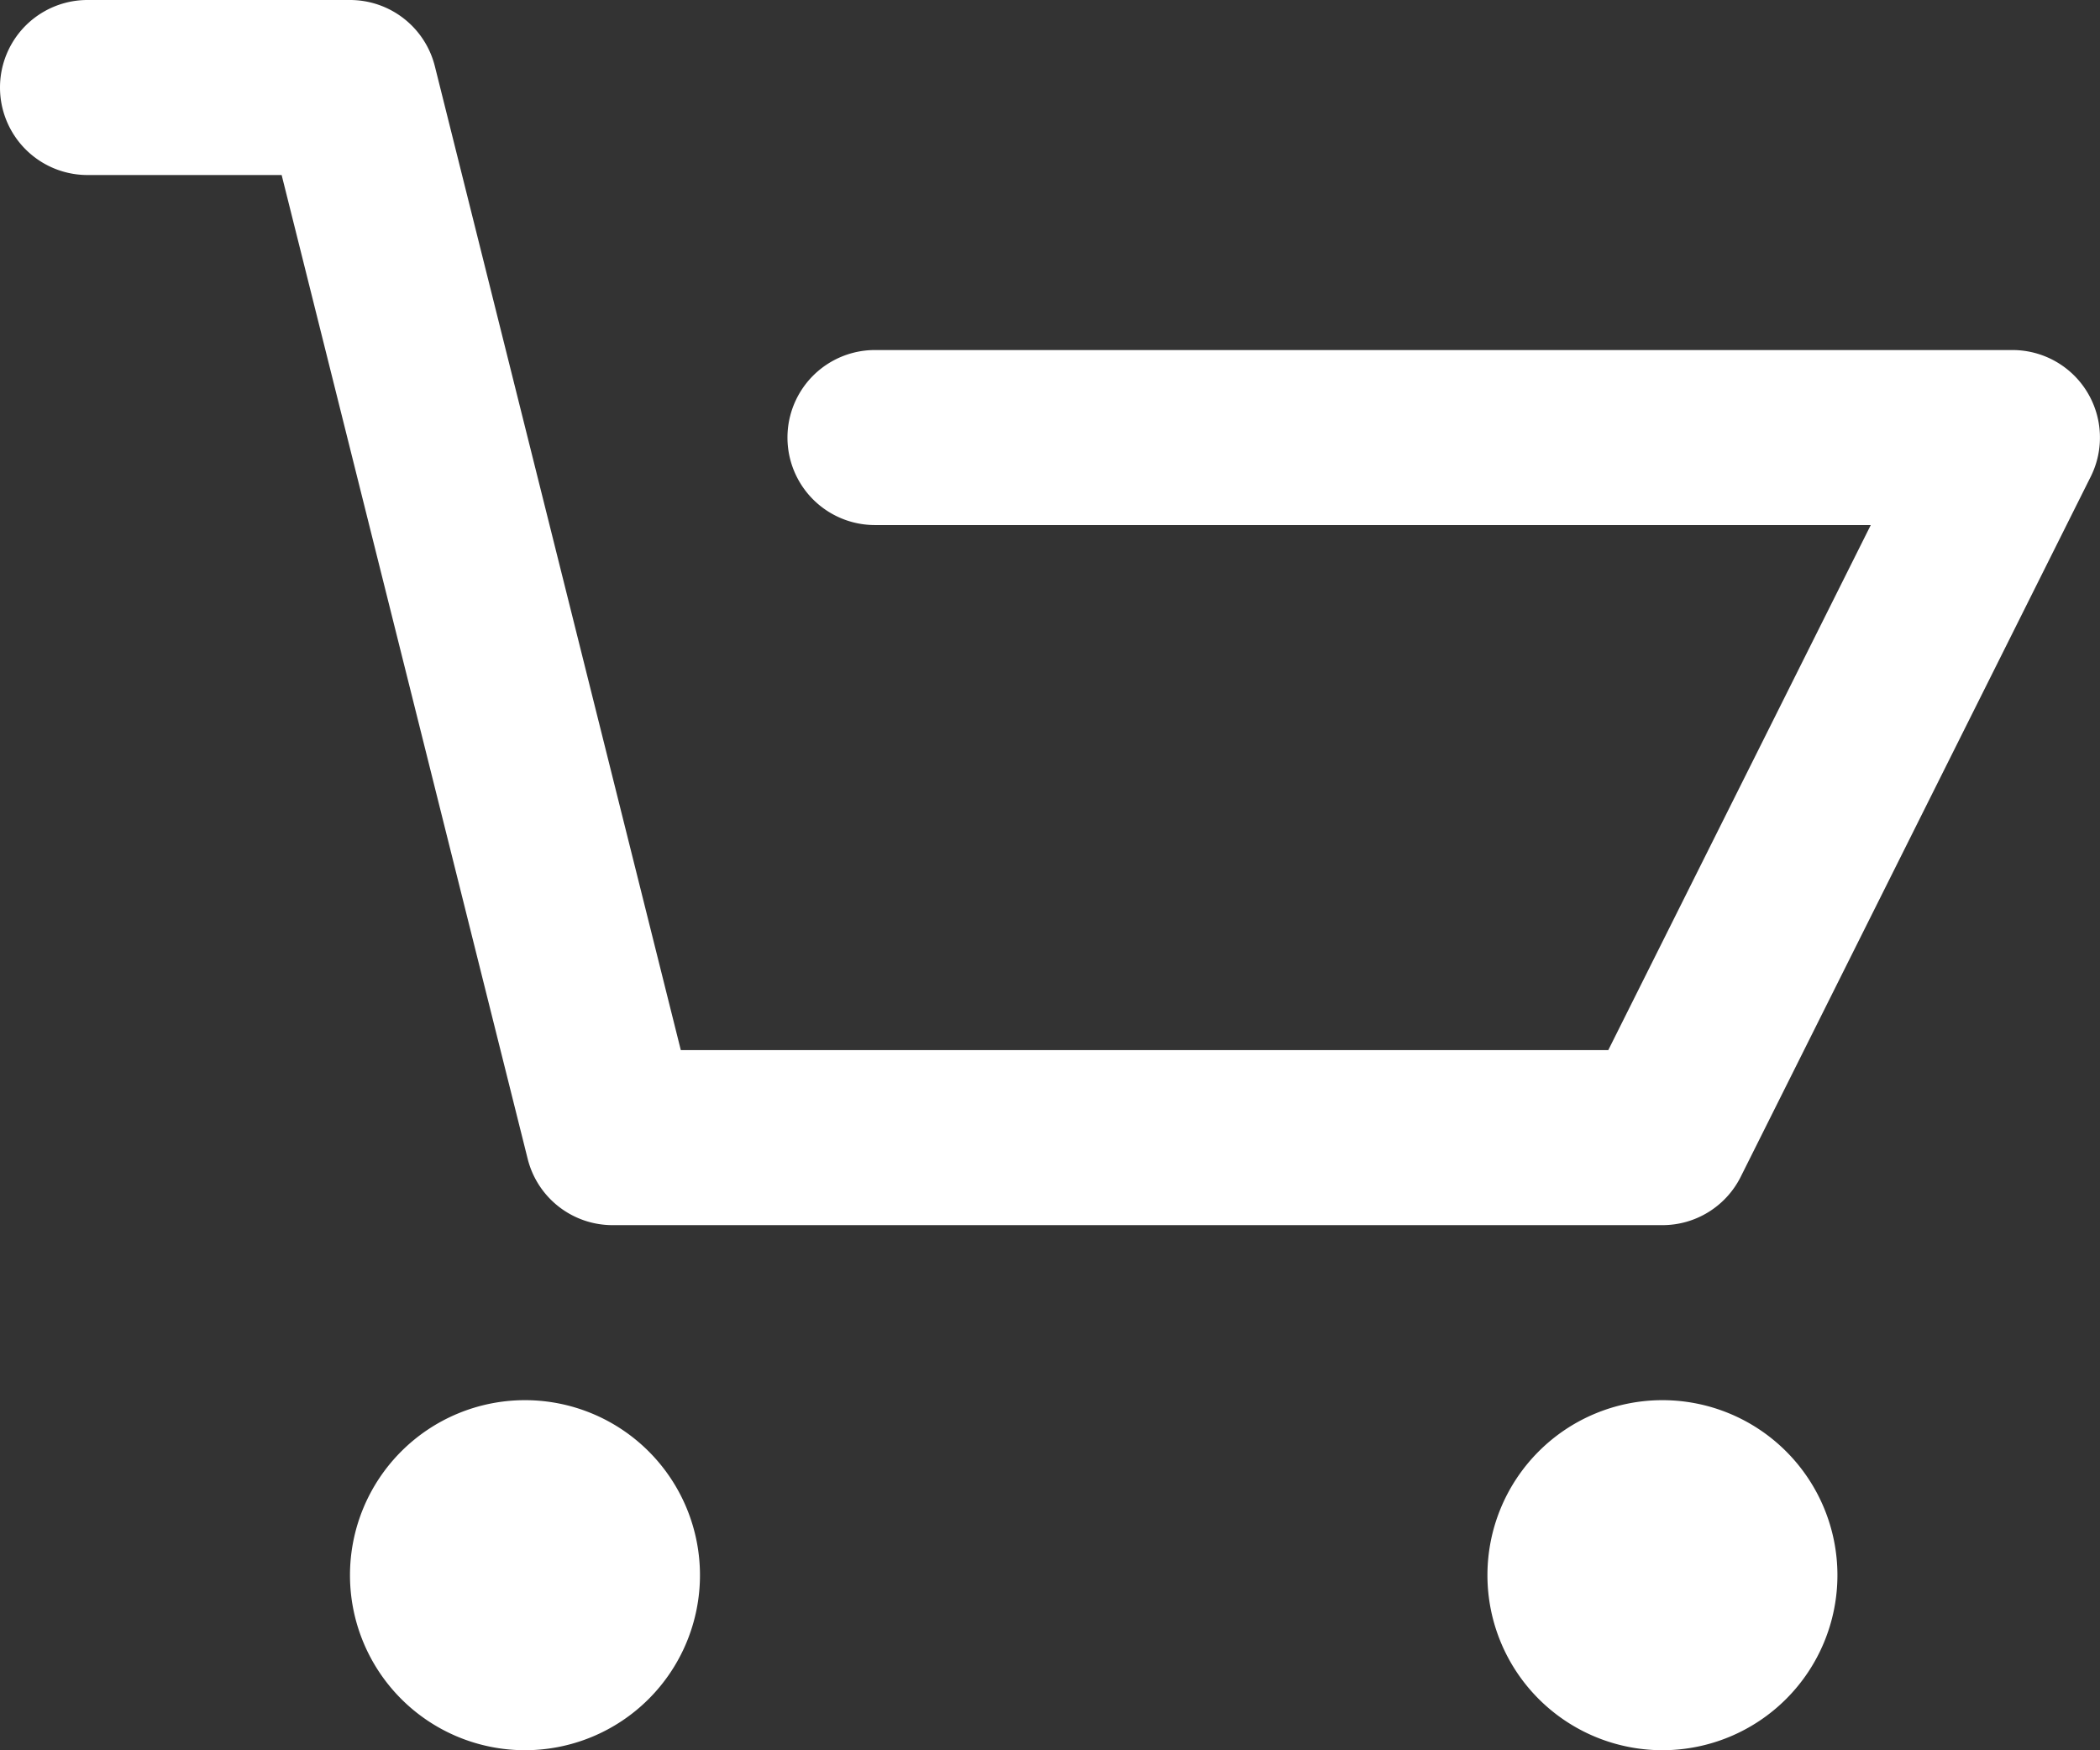 <svg xmlns="http://www.w3.org/2000/svg" width="24.001" height="20.001" viewBox="0 0 24.001 20.001">
  <rect x="0" y="0" width="24.001" height="20.001" fill="#333333" stroke="none"/>
  <g id="Group_2524" data-name="Group 2524" transform="translate(-772 -415)">
    <path id="Union_9" data-name="Union 9" d="M3244,535a2,2,0,1,1,2,2A2,2,0,0,1,3244,535Zm-13,0a2,2,0,1,1,2,2A2,2,0,0,1,3231,535Zm3-4a1,1,0,0,1-.969-.757L3230.219,519H3228a1,1,0,1,1,0-2h3a1,1,0,0,1,.97.757L3234.781,529h10.6l3-6H3237a1,1,0,1,1,0-2h13a1,1,0,0,1,.895,1.447l-4,8A1,1,0,0,1,3246,531Z" transform="translate(-2455 -102)" fill="#fff"/>
    <path id="Path_2461" data-name="Path 2461" d="M794,420" fill="#fff" stroke="gray" stroke-linecap="round" stroke-miterlimit="10" stroke-width="2"/>
  </g>
</svg>
